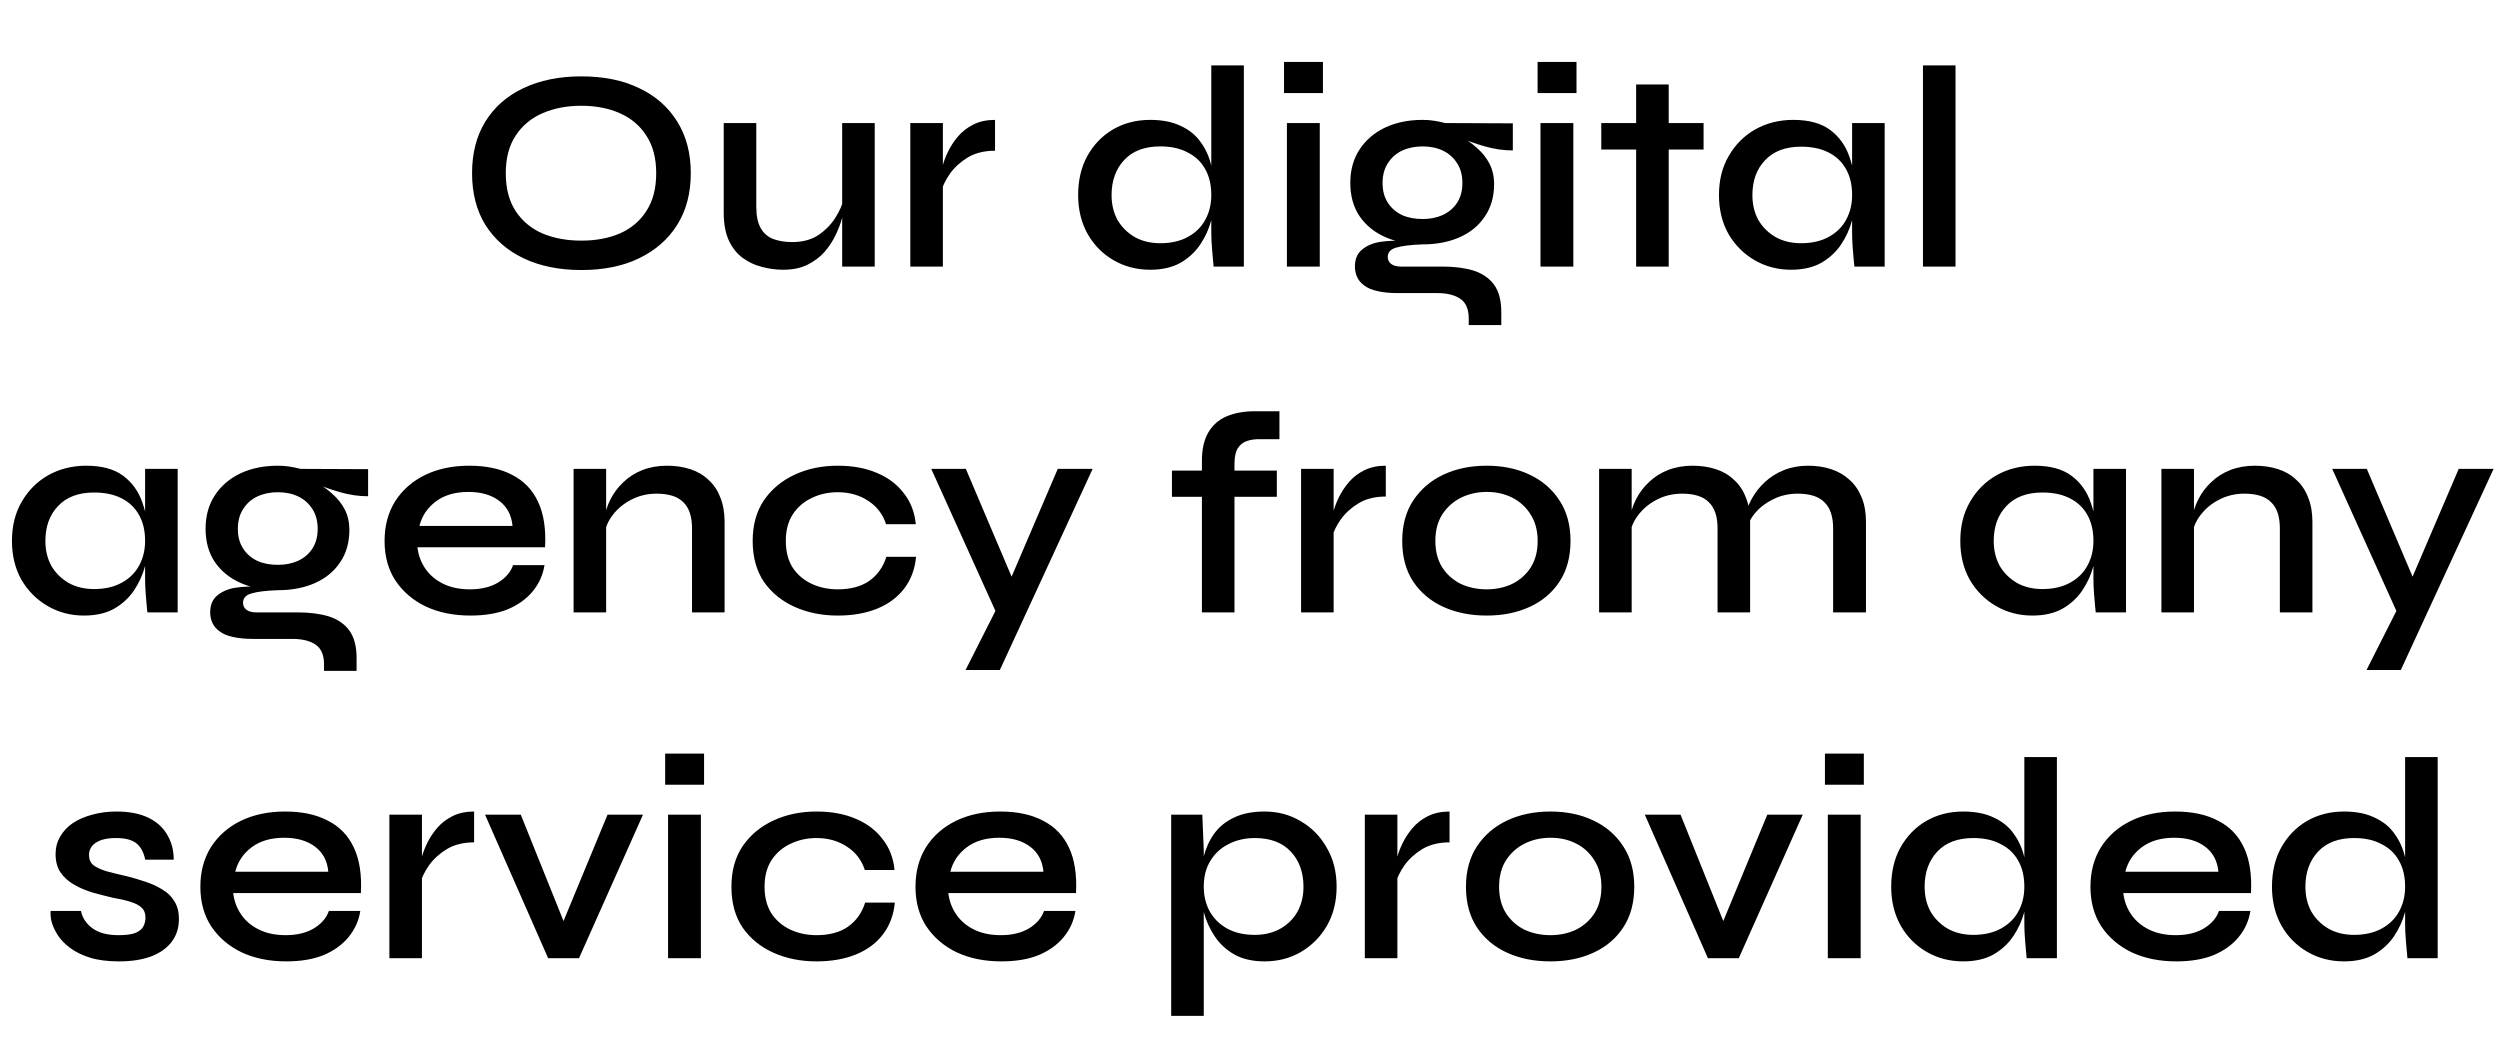 <svg width="694" height="288" viewBox="0 0 694 288" fill="none" xmlns="http://www.w3.org/2000/svg">
<path d="M161.363 74.96C155.229 74.96 149.869 73.867 145.283 71.68C140.749 69.493 137.229 66.4 134.723 62.4C132.269 58.4 131.043 53.627 131.043 48.08C131.043 42.533 132.269 37.76 134.723 33.76C137.229 29.707 140.749 26.613 145.283 24.48C149.869 22.293 155.229 21.2 161.363 21.2C167.603 21.2 172.963 22.293 177.443 24.48C181.976 26.613 185.496 29.707 188.003 33.76C190.509 37.76 191.763 42.533 191.763 48.08C191.763 53.627 190.509 58.4 188.003 62.4C185.496 66.4 181.976 69.493 177.443 71.68C172.963 73.867 167.603 74.96 161.363 74.96ZM161.363 66.8C165.416 66.8 168.989 66.133 172.083 64.8C175.229 63.413 177.683 61.333 179.443 58.56C181.256 55.787 182.163 52.293 182.163 48.08C182.163 43.92 181.256 40.453 179.443 37.68C177.683 34.907 175.229 32.827 172.083 31.44C168.989 30.053 165.416 29.36 161.363 29.36C157.363 29.36 153.763 30.053 150.563 31.44C147.416 32.827 144.936 34.907 143.123 37.68C141.309 40.453 140.403 43.92 140.403 48.08C140.403 52.293 141.309 55.787 143.123 58.56C144.936 61.333 147.416 63.413 150.563 64.8C153.763 66.133 157.363 66.8 161.363 66.8ZM242.825 74H233.785V34.16H242.825V74ZM234.265 55.04L234.345 57.6C234.292 58.293 234.079 59.333 233.705 60.72C233.332 62.107 232.745 63.627 231.945 65.28C231.199 66.88 230.185 68.427 228.905 69.92C227.625 71.36 226.025 72.56 224.105 73.52C222.239 74.427 219.999 74.88 217.385 74.88C215.412 74.88 213.439 74.613 211.465 74.08C209.545 73.6 207.785 72.773 206.185 71.6C204.585 70.427 203.305 68.827 202.345 66.8C201.385 64.72 200.905 62.133 200.905 59.04V34.16H209.945V57.36C209.945 59.867 210.345 61.84 211.145 63.28C211.945 64.72 213.092 65.733 214.585 66.32C216.132 66.907 217.919 67.2 219.945 67.2C222.772 67.2 225.172 66.56 227.145 65.28C229.119 63.947 230.692 62.347 231.865 60.48C233.092 58.56 233.892 56.747 234.265 55.04ZM252.702 34.16H261.742V74H252.702V34.16ZM276.222 41.84C273.289 41.84 270.782 42.453 268.702 43.68C266.676 44.907 265.022 46.4 263.742 48.16C262.516 49.92 261.689 51.6 261.262 53.2L261.182 48.72C261.182 48.133 261.342 47.253 261.662 46.08C261.982 44.853 262.489 43.52 263.182 42.08C263.876 40.64 264.782 39.253 265.902 37.92C267.076 36.533 268.516 35.413 270.222 34.56C271.929 33.707 273.929 33.28 276.222 33.28V41.84ZM319.294 74.88C315.561 74.88 312.174 74 309.134 72.24C306.094 70.48 303.694 68.053 301.934 64.96C300.174 61.813 299.294 58.213 299.294 54.16C299.294 50 300.147 46.373 301.854 43.28C303.614 40.133 305.987 37.68 308.974 35.92C312.014 34.16 315.454 33.28 319.294 33.28C322.654 33.28 325.481 33.84 327.774 34.96C330.121 36.027 331.961 37.52 333.294 39.44C334.681 41.307 335.667 43.493 336.254 46C336.894 48.507 337.214 51.227 337.214 54.16C337.214 56.4 336.894 58.72 336.254 61.12C335.614 63.52 334.601 65.76 333.214 67.84C331.827 69.92 329.987 71.627 327.694 72.96C325.401 74.24 322.601 74.88 319.294 74.88ZM322.094 67.52C325.081 67.52 327.641 66.933 329.774 65.76C331.907 64.587 333.507 63.013 334.574 61.04C335.694 59.013 336.254 56.72 336.254 54.16C336.254 51.333 335.694 48.933 334.574 46.96C333.454 44.933 331.827 43.387 329.694 42.32C327.614 41.2 325.081 40.64 322.094 40.64C317.774 40.64 314.441 41.893 312.094 44.4C309.747 46.907 308.574 50.16 308.574 54.16C308.574 56.773 309.134 59.093 310.254 61.12C311.427 63.093 313.027 64.667 315.054 65.84C317.081 66.96 319.427 67.52 322.094 67.52ZM336.254 18.16H345.294V74H336.894C336.787 72.773 336.654 71.253 336.494 69.44C336.334 67.627 336.254 65.973 336.254 64.48V18.16ZM367.247 17.2V25.84H356.447V17.2H367.247ZM357.247 34.16H366.367V74H357.247V34.16ZM394.921 67.84C391.081 67.84 387.641 67.173 384.601 65.84C381.561 64.507 379.161 62.56 377.401 60C375.694 57.44 374.841 54.373 374.841 50.8C374.841 47.227 375.694 44.133 377.401 41.52C379.108 38.907 381.454 36.88 384.441 35.44C387.481 34 390.974 33.28 394.921 33.28C396.041 33.28 397.108 33.36 398.121 33.52C399.188 33.68 400.201 33.893 401.161 34.16L419.961 34.24V41.76C417.401 41.76 414.814 41.387 412.201 40.64C409.588 39.893 407.294 39.067 405.321 38.16L405.081 37.68C406.894 38.587 408.521 39.707 409.961 41.04C411.454 42.32 412.628 43.787 413.481 45.44C414.334 47.093 414.761 48.987 414.761 51.12C414.761 54.587 413.908 57.573 412.201 60.08C410.548 62.587 408.228 64.507 405.241 65.84C402.254 67.173 398.814 67.84 394.921 67.84ZM407.721 90.24V88.4C407.721 85.84 406.948 84.027 405.401 82.96C403.854 81.893 401.694 81.36 398.921 81.36H387.961C385.774 81.36 383.908 81.173 382.361 80.8C380.868 80.48 379.668 79.973 378.761 79.28C377.854 78.64 377.188 77.867 376.761 76.96C376.334 76.053 376.121 75.067 376.121 74C376.121 71.92 376.788 70.347 378.121 69.28C379.454 68.16 381.188 67.44 383.321 67.12C385.508 66.8 387.828 66.747 390.281 66.96L394.921 67.84C391.721 67.947 389.294 68.24 387.641 68.72C386.041 69.147 385.241 70.027 385.241 71.36C385.241 72.16 385.561 72.8 386.201 73.28C386.841 73.76 387.748 74 388.921 74H400.441C403.748 74 406.628 74.373 409.081 75.12C411.534 75.92 413.428 77.227 414.761 79.04C416.094 80.907 416.761 83.44 416.761 86.64V90.24H407.721ZM394.921 60.8C397.001 60.8 398.868 60.427 400.521 59.68C402.228 58.88 403.561 57.733 404.521 56.24C405.481 54.747 405.961 52.933 405.961 50.8C405.961 48.667 405.481 46.853 404.521 45.36C403.561 43.813 402.254 42.64 400.601 41.84C398.948 41.04 397.054 40.64 394.921 40.64C392.788 40.64 390.868 41.04 389.161 41.84C387.508 42.64 386.201 43.813 385.241 45.36C384.281 46.853 383.801 48.667 383.801 50.8C383.801 52.933 384.281 54.747 385.241 56.24C386.201 57.733 387.508 58.88 389.161 59.68C390.814 60.427 392.734 60.8 394.921 60.8ZM437.637 17.2V25.84H426.837V17.2H437.637ZM427.637 34.16H436.757V74H427.637V34.16ZM444.512 34.16H472.912V41.52H444.512V34.16ZM454.192 23.44H463.232V74H454.192V23.44ZM497.185 74.88C493.505 74.88 490.145 74 487.105 72.24C484.065 70.48 481.638 68.053 479.825 64.96C478.065 61.813 477.185 58.213 477.185 54.16C477.185 50 478.091 46.373 479.905 43.28C481.718 40.133 484.171 37.68 487.265 35.92C490.411 34.16 493.931 33.28 497.825 33.28C502.145 33.28 505.558 34.213 508.065 36.08C510.571 37.947 512.358 40.453 513.425 43.6C514.545 46.747 515.105 50.267 515.105 54.16C515.105 56.4 514.785 58.72 514.145 61.12C513.505 63.52 512.491 65.76 511.105 67.84C509.718 69.92 507.878 71.627 505.585 72.96C503.291 74.24 500.491 74.88 497.185 74.88ZM499.985 67.52C502.971 67.52 505.531 66.933 507.665 65.76C509.798 64.587 511.398 63.013 512.465 61.04C513.585 59.013 514.145 56.72 514.145 54.16C514.145 51.333 513.585 48.933 512.465 46.96C511.345 44.933 509.718 43.387 507.585 42.32C505.505 41.253 502.971 40.72 499.985 40.72C495.665 40.72 492.331 41.973 489.985 44.48C487.638 46.933 486.465 50.16 486.465 54.16C486.465 56.773 487.025 59.093 488.145 61.12C489.318 63.093 490.918 64.667 492.945 65.84C494.971 66.96 497.318 67.52 499.985 67.52ZM514.145 34.16H523.185V74H514.785C514.785 74 514.731 73.493 514.625 72.48C514.518 71.467 514.411 70.213 514.305 68.72C514.198 67.227 514.145 65.813 514.145 64.48V34.16ZM533.815 18.16H542.855V74H533.815V18.16ZM23.317 170.88C19.637 170.88 16.277 170 13.238 168.24C10.197 166.48 7.771 164.053 5.957 160.96C4.197 157.813 3.317 154.213 3.317 150.16C3.317 146 4.224 142.373 6.037 139.28C7.851 136.133 10.304 133.68 13.398 131.92C16.544 130.16 20.064 129.28 23.957 129.28C28.277 129.28 31.691 130.213 34.197 132.08C36.704 133.947 38.491 136.453 39.557 139.6C40.678 142.747 41.237 146.267 41.237 150.16C41.237 152.4 40.917 154.72 40.278 157.12C39.638 159.52 38.624 161.76 37.237 163.84C35.851 165.92 34.011 167.627 31.718 168.96C29.424 170.24 26.624 170.88 23.317 170.88ZM26.117 163.52C29.104 163.52 31.664 162.933 33.797 161.76C35.931 160.587 37.531 159.013 38.597 157.04C39.718 155.013 40.278 152.72 40.278 150.16C40.278 147.333 39.718 144.933 38.597 142.96C37.477 140.933 35.851 139.387 33.718 138.32C31.637 137.253 29.104 136.72 26.117 136.72C21.797 136.72 18.464 137.973 16.117 140.48C13.771 142.933 12.598 146.16 12.598 150.16C12.598 152.773 13.158 155.093 14.277 157.12C15.451 159.093 17.051 160.667 19.078 161.84C21.104 162.96 23.451 163.52 26.117 163.52ZM40.278 130.16H49.318V170H40.917C40.917 170 40.864 169.493 40.758 168.48C40.651 167.467 40.544 166.213 40.438 164.72C40.331 163.227 40.278 161.813 40.278 160.48V130.16ZM77.147 163.84C73.308 163.84 69.868 163.173 66.828 161.84C63.788 160.507 61.388 158.56 59.627 156C57.921 153.44 57.068 150.373 57.068 146.8C57.068 143.227 57.921 140.133 59.627 137.52C61.334 134.907 63.681 132.88 66.668 131.44C69.707 130 73.201 129.28 77.147 129.28C78.267 129.28 79.334 129.36 80.347 129.52C81.414 129.68 82.427 129.893 83.388 130.16L102.188 130.24V137.76C99.627 137.76 97.041 137.387 94.427 136.64C91.814 135.893 89.521 135.067 87.547 134.16L87.308 133.68C89.121 134.587 90.748 135.707 92.188 137.04C93.681 138.32 94.854 139.787 95.707 141.44C96.561 143.093 96.987 144.987 96.987 147.12C96.987 150.587 96.134 153.573 94.427 156.08C92.774 158.587 90.454 160.507 87.468 161.84C84.481 163.173 81.041 163.84 77.147 163.84ZM89.948 186.24V184.4C89.948 181.84 89.174 180.027 87.627 178.96C86.081 177.893 83.921 177.36 81.147 177.36H70.188C68.001 177.36 66.134 177.173 64.588 176.8C63.094 176.48 61.894 175.973 60.987 175.28C60.081 174.64 59.414 173.867 58.987 172.96C58.561 172.053 58.347 171.067 58.347 170C58.347 167.92 59.014 166.347 60.347 165.28C61.681 164.16 63.414 163.44 65.547 163.12C67.734 162.8 70.054 162.747 72.507 162.96L77.147 163.84C73.948 163.947 71.521 164.24 69.868 164.72C68.267 165.147 67.468 166.027 67.468 167.36C67.468 168.16 67.787 168.8 68.427 169.28C69.067 169.76 69.974 170 71.147 170H82.668C85.974 170 88.854 170.373 91.308 171.12C93.761 171.92 95.654 173.227 96.987 175.04C98.321 176.907 98.987 179.44 98.987 182.64V186.24H89.948ZM77.147 156.8C79.228 156.8 81.094 156.427 82.748 155.68C84.454 154.88 85.787 153.733 86.748 152.24C87.707 150.747 88.188 148.933 88.188 146.8C88.188 144.667 87.707 142.853 86.748 141.36C85.787 139.813 84.481 138.64 82.828 137.84C81.174 137.04 79.281 136.64 77.147 136.64C75.014 136.64 73.094 137.04 71.388 137.84C69.734 138.64 68.427 139.813 67.468 141.36C66.507 142.853 66.028 144.667 66.028 146.8C66.028 148.933 66.507 150.747 67.468 152.24C68.427 153.733 69.734 154.88 71.388 155.68C73.041 156.427 74.961 156.8 77.147 156.8ZM142.435 156.88H151.155C150.728 159.6 149.635 162.027 147.875 164.16C146.168 166.24 143.875 167.893 140.995 169.12C138.115 170.293 134.648 170.88 130.595 170.88C125.955 170.88 121.848 170.053 118.275 168.4C114.702 166.693 111.875 164.293 109.795 161.2C107.768 158.107 106.755 154.427 106.755 150.16C106.755 145.947 107.742 142.267 109.715 139.12C111.742 135.973 114.515 133.547 118.035 131.84C121.555 130.133 125.635 129.28 130.275 129.28C135.022 129.28 138.995 130.133 142.195 131.84C145.448 133.493 147.848 136 149.395 139.36C150.942 142.667 151.582 146.853 151.315 151.92H115.875C116.142 154.16 116.888 156.16 118.115 157.92C119.342 159.68 120.995 161.067 123.075 162.08C125.155 163.093 127.608 163.6 130.435 163.6C133.528 163.6 136.115 162.987 138.195 161.76C140.328 160.48 141.742 158.853 142.435 156.88ZM130.035 136.56C126.355 136.56 123.342 137.44 120.995 139.2C118.648 140.96 117.128 143.227 116.435 146H142.275C142.008 143.013 140.782 140.693 138.595 139.04C136.408 137.387 133.555 136.56 130.035 136.56ZM159.226 130.16H168.266V170H159.226V130.16ZM185.146 129.28C187.492 129.28 189.652 129.6 191.626 130.24C193.599 130.88 195.279 131.867 196.666 133.2C198.106 134.48 199.199 136.107 199.946 138.08C200.746 140 201.146 142.267 201.146 144.88V170H192.106V146.64C192.106 143.387 191.306 140.987 189.706 139.44C188.159 137.84 185.679 137.04 182.266 137.04C179.706 137.04 177.359 137.6 175.226 138.72C173.146 139.787 171.439 141.2 170.106 142.96C168.772 144.667 167.999 146.533 167.786 148.56L167.706 144.24C167.972 142.267 168.559 140.4 169.466 138.64C170.372 136.827 171.572 135.227 173.066 133.84C174.559 132.4 176.319 131.28 178.346 130.48C180.426 129.68 182.692 129.28 185.146 129.28ZM254.303 154.56C253.983 157.973 252.889 160.907 251.023 163.36C249.156 165.813 246.649 167.68 243.503 168.96C240.356 170.24 236.703 170.88 232.543 170.88C228.169 170.88 224.196 170.08 220.623 168.48C217.049 166.88 214.196 164.56 212.063 161.52C209.983 158.427 208.943 154.64 208.943 150.16C208.943 145.733 209.983 141.973 212.063 138.88C214.196 135.787 217.049 133.413 220.623 131.76C224.196 130.107 228.169 129.28 232.543 129.28C236.703 129.28 240.329 129.947 243.423 131.28C246.516 132.56 248.996 134.427 250.863 136.88C252.783 139.28 253.903 142.16 254.223 145.52H245.983C245.076 142.747 243.423 140.587 241.023 139.04C238.623 137.44 235.796 136.64 232.543 136.64C229.929 136.64 227.529 137.173 225.343 138.24C223.156 139.253 221.396 140.773 220.063 142.8C218.783 144.773 218.143 147.227 218.143 150.16C218.143 153.093 218.783 155.573 220.063 157.6C221.396 159.573 223.156 161.067 225.343 162.08C227.529 163.093 229.929 163.6 232.543 163.6C236.116 163.6 239.023 162.827 241.263 161.28C243.556 159.68 245.156 157.44 246.062 154.56H254.303ZM258.516 130.16H268.116L284.356 168.4L276.516 170L258.516 130.16ZM303.316 130.16L277.556 186H268.036L279.076 164.16L293.636 130.16H303.316ZM325.332 130.64H354.452V137.92H325.332V130.64ZM348.452 114.16H355.172V121.92H350.052C348.612 121.867 347.332 122.027 346.212 122.4C345.092 122.773 344.212 123.467 343.572 124.48C342.985 125.493 342.692 126.933 342.692 128.8V170H333.652V127.92C333.652 124.72 334.239 122.107 335.412 120.08C336.585 118.053 338.265 116.56 340.452 115.6C342.692 114.64 345.359 114.16 348.452 114.16ZM361.179 130.16H370.219V170H361.179V130.16ZM384.699 137.84C381.765 137.84 379.259 138.453 377.179 139.68C375.152 140.907 373.499 142.4 372.219 144.16C370.992 145.92 370.165 147.6 369.739 149.2L369.659 144.72C369.659 144.133 369.819 143.253 370.139 142.08C370.459 140.853 370.965 139.52 371.659 138.08C372.352 136.64 373.259 135.253 374.379 133.92C375.552 132.533 376.992 131.413 378.699 130.56C380.405 129.707 382.405 129.28 384.699 129.28V137.84ZM412.695 170.88C408.215 170.88 404.215 170.08 400.695 168.48C397.175 166.88 394.375 164.533 392.295 161.44C390.268 158.347 389.255 154.587 389.255 150.16C389.255 145.787 390.268 142.053 392.295 138.96C394.375 135.813 397.175 133.413 400.695 131.76C404.215 130.107 408.215 129.28 412.695 129.28C417.175 129.28 421.148 130.107 424.615 131.76C428.135 133.413 430.908 135.813 432.935 138.96C434.962 142.053 435.975 145.787 435.975 150.16C435.975 154.587 434.962 158.347 432.935 161.44C430.908 164.533 428.135 166.88 424.615 168.48C421.148 170.08 417.175 170.88 412.695 170.88ZM412.695 163.6C415.308 163.6 417.682 163.093 419.815 162.08C421.948 161.013 423.655 159.493 424.935 157.52C426.215 155.493 426.855 153.04 426.855 150.16C426.855 147.333 426.215 144.907 424.935 142.88C423.655 140.8 421.948 139.227 419.815 138.16C417.735 137.093 415.362 136.56 412.695 136.56C410.135 136.56 407.762 137.093 405.575 138.16C403.442 139.227 401.708 140.773 400.375 142.8C399.095 144.827 398.455 147.28 398.455 150.16C398.455 153.04 399.095 155.493 400.375 157.52C401.655 159.493 403.362 161.013 405.495 162.08C407.682 163.093 410.082 163.6 412.695 163.6ZM443.913 130.16H452.953V170H443.913V130.16ZM469.833 129.28C472.18 129.28 474.34 129.6 476.313 130.24C478.286 130.88 479.966 131.867 481.353 133.2C482.793 134.48 483.886 136.107 484.633 138.08C485.433 140 485.833 142.267 485.833 144.88V170H476.793V146.64C476.793 143.387 475.993 140.987 474.393 139.44C472.846 137.84 470.366 137.04 466.953 137.04C464.393 137.04 462.046 137.6 459.913 138.72C457.833 139.787 456.126 141.2 454.793 142.96C453.46 144.667 452.686 146.533 452.473 148.56L452.393 144.24C452.66 142.267 453.246 140.4 454.153 138.64C455.06 136.827 456.26 135.227 457.753 133.84C459.246 132.4 461.006 131.28 463.033 130.48C465.113 129.68 467.38 129.28 469.833 129.28ZM501.913 129.28C504.26 129.28 506.393 129.6 508.313 130.24C510.286 130.88 511.993 131.867 513.433 133.2C514.873 134.48 515.993 136.107 516.793 138.08C517.593 140 517.993 142.267 517.993 144.88V170H508.873V146.64C508.873 143.387 508.073 140.987 506.473 139.44C504.926 137.84 502.446 137.04 499.033 137.04C496.473 137.04 494.126 137.6 491.993 138.72C489.86 139.787 488.126 141.2 486.793 142.96C485.513 144.667 484.766 146.533 484.553 148.56L484.393 144.08C484.66 142.16 485.273 140.32 486.233 138.56C487.193 136.8 488.42 135.227 489.913 133.84C491.46 132.4 493.246 131.28 495.273 130.48C497.3 129.68 499.513 129.28 501.913 129.28ZM564.177 170.88C560.497 170.88 557.137 170 554.097 168.24C551.057 166.48 548.63 164.053 546.817 160.96C545.057 157.813 544.177 154.213 544.177 150.16C544.177 146 545.084 142.373 546.897 139.28C548.71 136.133 551.164 133.68 554.257 131.92C557.404 130.16 560.924 129.28 564.817 129.28C569.137 129.28 572.55 130.213 575.057 132.08C577.564 133.947 579.35 136.453 580.417 139.6C581.537 142.747 582.097 146.267 582.097 150.16C582.097 152.4 581.777 154.72 581.137 157.12C580.497 159.52 579.484 161.76 578.097 163.84C576.71 165.92 574.87 167.627 572.577 168.96C570.284 170.24 567.484 170.88 564.177 170.88ZM566.977 163.52C569.964 163.52 572.524 162.933 574.657 161.76C576.79 160.587 578.39 159.013 579.457 157.04C580.577 155.013 581.137 152.72 581.137 150.16C581.137 147.333 580.577 144.933 579.457 142.96C578.337 140.933 576.71 139.387 574.577 138.32C572.497 137.253 569.964 136.72 566.977 136.72C562.657 136.72 559.324 137.973 556.977 140.48C554.63 142.933 553.457 146.16 553.457 150.16C553.457 152.773 554.017 155.093 555.137 157.12C556.31 159.093 557.91 160.667 559.937 161.84C561.964 162.96 564.31 163.52 566.977 163.52ZM581.137 130.16H590.177V170H581.777C581.777 170 581.724 169.493 581.617 168.48C581.51 167.467 581.404 166.213 581.297 164.72C581.19 163.227 581.137 161.813 581.137 160.48V130.16ZM600.007 130.16H609.047V170H600.007V130.16ZM625.927 129.28C628.274 129.28 630.434 129.6 632.407 130.24C634.38 130.88 636.06 131.867 637.447 133.2C638.887 134.48 639.98 136.107 640.727 138.08C641.527 140 641.927 142.267 641.927 144.88V170H632.887V146.64C632.887 143.387 632.087 140.987 630.487 139.44C628.94 137.84 626.46 137.04 623.047 137.04C620.487 137.04 618.14 137.6 616.007 138.72C613.927 139.787 612.22 141.2 610.887 142.96C609.554 144.667 608.78 146.533 608.567 148.56L608.487 144.24C608.754 142.267 609.34 140.4 610.247 138.64C611.154 136.827 612.354 135.227 613.847 133.84C615.34 132.4 617.1 131.28 619.127 130.48C621.207 129.68 623.474 129.28 625.927 129.28ZM647.423 130.16H657.023L673.263 168.4L665.423 170L647.423 130.16ZM692.223 130.16L666.463 186H656.943L667.983 164.16L682.543 130.16H692.223ZM14.067 252.88H22.467C22.894 254.853 23.987 256.48 25.747 257.76C27.507 258.987 29.881 259.6 32.867 259.6C34.84 259.6 36.361 259.413 37.427 259.04C38.547 258.613 39.321 258.027 39.747 257.28C40.174 256.48 40.387 255.627 40.387 254.72C40.387 253.547 40.041 252.64 39.347 252C38.707 251.36 37.721 250.827 36.387 250.4C35.107 249.973 33.507 249.6 31.587 249.28C29.561 248.8 27.587 248.293 25.667 247.76C23.747 247.173 22.014 246.427 20.467 245.52C18.921 244.613 17.694 243.493 16.787 242.16C15.88 240.773 15.427 239.093 15.427 237.12C15.427 235.307 15.854 233.68 16.707 232.24C17.561 230.747 18.734 229.493 20.227 228.48C21.774 227.467 23.561 226.693 25.587 226.16C27.667 225.573 29.907 225.28 32.307 225.28C35.827 225.28 38.761 225.84 41.107 226.96C43.454 228.08 45.214 229.653 46.387 231.68C47.614 233.707 48.227 236.027 48.227 238.64H40.307C39.88 236.56 39.054 235.04 37.827 234.08C36.6 233.12 34.734 232.64 32.227 232.64C29.774 232.64 27.907 233.067 26.627 233.92C25.347 234.773 24.707 235.92 24.707 237.36C24.707 238.533 25.107 239.467 25.907 240.16C26.761 240.8 27.96 241.36 29.507 241.84C31.054 242.267 32.894 242.72 35.027 243.2C36.947 243.68 38.761 244.213 40.467 244.8C42.227 245.387 43.774 246.107 45.107 246.96C46.494 247.76 47.587 248.827 48.387 250.16C49.24 251.493 49.667 253.147 49.667 255.12C49.667 257.573 49.001 259.68 47.667 261.44C46.334 263.2 44.414 264.56 41.907 265.52C39.454 266.427 36.494 266.88 33.027 266.88C29.881 266.88 27.187 266.533 24.947 265.84C22.761 265.147 20.921 264.24 19.427 263.12C17.934 262 16.787 260.8 15.987 259.52C15.187 258.24 14.627 257.013 14.307 255.84C14.04 254.667 13.96 253.68 14.067 252.88ZM91.302 252.88H100.022C99.596 255.6 98.502 258.027 96.742 260.16C95.035 262.24 92.742 263.893 89.862 265.12C86.982 266.293 83.516 266.88 79.462 266.88C74.822 266.88 70.716 266.053 67.142 264.4C63.569 262.693 60.742 260.293 58.662 257.2C56.636 254.107 55.622 250.427 55.622 246.16C55.622 241.947 56.609 238.267 58.582 235.12C60.609 231.973 63.382 229.547 66.902 227.84C70.422 226.133 74.502 225.28 79.142 225.28C83.889 225.28 87.862 226.133 91.062 227.84C94.316 229.493 96.716 232 98.262 235.36C99.809 238.667 100.449 242.853 100.182 247.92H64.742C65.009 250.16 65.755 252.16 66.982 253.92C68.209 255.68 69.862 257.067 71.942 258.08C74.022 259.093 76.475 259.6 79.302 259.6C82.395 259.6 84.982 258.987 87.062 257.76C89.195 256.48 90.609 254.853 91.302 252.88ZM78.902 232.56C75.222 232.56 72.209 233.44 69.862 235.2C67.516 236.96 65.996 239.227 65.302 242H91.142C90.876 239.013 89.649 236.693 87.462 235.04C85.275 233.387 82.422 232.56 78.902 232.56ZM108.093 226.16H117.133V266H108.093V226.16ZM131.613 233.84C128.679 233.84 126.173 234.453 124.093 235.68C122.066 236.907 120.413 238.4 119.133 240.16C117.906 241.92 117.079 243.6 116.653 245.2L116.573 240.72C116.573 240.133 116.733 239.253 117.053 238.08C117.373 236.853 117.879 235.52 118.573 234.08C119.266 232.64 120.173 231.253 121.293 229.92C122.466 228.533 123.906 227.413 125.613 226.56C127.319 225.707 129.319 225.28 131.613 225.28V233.84ZM158.009 259.6H154.809L168.649 226.16H178.489L160.729 266H152.169L134.649 226.16H144.569L158.009 259.6ZM195.45 209.2V217.84H184.65V209.2H195.45ZM185.45 226.16H194.57V266H185.45V226.16ZM248.404 250.56C248.084 253.973 246.991 256.907 245.124 259.36C243.257 261.813 240.751 263.68 237.604 264.96C234.457 266.24 230.804 266.88 226.644 266.88C222.271 266.88 218.297 266.08 214.724 264.48C211.151 262.88 208.297 260.56 206.164 257.52C204.084 254.427 203.044 250.64 203.044 246.16C203.044 241.733 204.084 237.973 206.164 234.88C208.297 231.787 211.151 229.413 214.724 227.76C218.297 226.107 222.271 225.28 226.644 225.28C230.804 225.28 234.431 225.947 237.524 227.28C240.617 228.56 243.097 230.427 244.964 232.88C246.884 235.28 248.004 238.16 248.324 241.52H240.084C239.177 238.747 237.524 236.587 235.124 235.04C232.724 233.44 229.897 232.64 226.644 232.64C224.031 232.64 221.631 233.173 219.444 234.24C217.257 235.253 215.497 236.773 214.164 238.8C212.884 240.773 212.244 243.227 212.244 246.16C212.244 249.093 212.884 251.573 214.164 253.6C215.497 255.573 217.257 257.067 219.444 258.08C221.631 259.093 224.031 259.6 226.644 259.6C230.217 259.6 233.124 258.827 235.364 257.28C237.657 255.68 239.257 253.44 240.164 250.56H248.404ZM289.818 252.88H298.538C298.111 255.6 297.018 258.027 295.258 260.16C293.551 262.24 291.258 263.893 288.378 265.12C285.498 266.293 282.031 266.88 277.978 266.88C273.338 266.88 269.231 266.053 265.658 264.4C262.084 262.693 259.258 260.293 257.178 257.2C255.151 254.107 254.138 250.427 254.138 246.16C254.138 241.947 255.124 238.267 257.098 235.12C259.124 231.973 261.898 229.547 265.418 227.84C268.938 226.133 273.018 225.28 277.658 225.28C282.404 225.28 286.378 226.133 289.578 227.84C292.831 229.493 295.231 232 296.778 235.36C298.324 238.667 298.964 242.853 298.698 247.92H263.258C263.524 250.16 264.271 252.16 265.498 253.92C266.724 255.68 268.378 257.067 270.458 258.08C272.538 259.093 274.991 259.6 277.818 259.6C280.911 259.6 283.498 258.987 285.578 257.76C287.711 256.48 289.124 254.853 289.818 252.88ZM277.418 232.56C273.738 232.56 270.724 233.44 268.378 235.2C266.031 236.96 264.511 239.227 263.818 242H289.658C289.391 239.013 288.164 236.693 285.978 235.04C283.791 233.387 280.938 232.56 277.418 232.56ZM351.044 266.88C347.737 266.88 344.937 266.24 342.644 264.96C340.404 263.68 338.591 262 337.204 259.92C335.817 257.84 334.804 255.6 334.164 253.2C333.524 250.747 333.204 248.4 333.204 246.16C333.204 243.227 333.497 240.507 334.084 238C334.724 235.493 335.711 233.307 337.044 231.44C338.431 229.52 340.271 228.027 342.564 226.96C344.857 225.84 347.684 225.28 351.044 225.28C354.777 225.28 358.137 226.187 361.124 228C364.164 229.76 366.564 232.213 368.324 235.36C370.137 238.453 371.044 242.053 371.044 246.16C371.044 250.267 370.137 253.893 368.324 257.04C366.511 260.133 364.084 262.56 361.044 264.32C358.057 266.027 354.724 266.88 351.044 266.88ZM348.324 259.52C350.991 259.52 353.337 258.96 355.364 257.84C357.444 256.667 359.044 255.093 360.164 253.12C361.284 251.093 361.844 248.773 361.844 246.16C361.844 242.16 360.671 238.907 358.324 236.4C355.977 233.893 352.644 232.64 348.324 232.64C345.657 232.64 343.231 233.2 341.044 234.32C338.911 235.387 337.231 236.933 336.004 238.96C334.777 240.933 334.164 243.333 334.164 246.16C334.164 248.72 334.724 251.013 335.844 253.04C336.964 255.013 338.564 256.587 340.644 257.76C342.777 258.933 345.337 259.52 348.324 259.52ZM325.124 226.16H333.764L334.164 236V282H325.124V226.16ZM378.874 226.16H387.914V266H378.874V226.16ZM402.394 233.84C399.461 233.84 396.954 234.453 394.874 235.68C392.847 236.907 391.194 238.4 389.914 240.16C388.687 241.92 387.861 243.6 387.434 245.2L387.354 240.72C387.354 240.133 387.514 239.253 387.834 238.08C388.154 236.853 388.661 235.52 389.354 234.08C390.047 232.64 390.954 231.253 392.074 229.92C393.247 228.533 394.687 227.413 396.394 226.56C398.101 225.707 400.101 225.28 402.394 225.28V233.84ZM430.39 266.88C425.91 266.88 421.91 266.08 418.39 264.48C414.87 262.88 412.07 260.533 409.99 257.44C407.964 254.347 406.95 250.587 406.95 246.16C406.95 241.787 407.964 238.053 409.99 234.96C412.07 231.813 414.87 229.413 418.39 227.76C421.91 226.107 425.91 225.28 430.39 225.28C434.87 225.28 438.844 226.107 442.31 227.76C445.83 229.413 448.604 231.813 450.63 234.96C452.657 238.053 453.67 241.787 453.67 246.16C453.67 250.587 452.657 254.347 450.63 257.44C448.604 260.533 445.83 262.88 442.31 264.48C438.844 266.08 434.87 266.88 430.39 266.88ZM430.39 259.6C433.004 259.6 435.377 259.093 437.51 258.08C439.644 257.013 441.35 255.493 442.63 253.52C443.91 251.493 444.55 249.04 444.55 246.16C444.55 243.333 443.91 240.907 442.63 238.88C441.35 236.8 439.644 235.227 437.51 234.16C435.43 233.093 433.057 232.56 430.39 232.56C427.83 232.56 425.457 233.093 423.27 234.16C421.137 235.227 419.404 236.773 418.07 238.8C416.79 240.827 416.15 243.28 416.15 246.16C416.15 249.04 416.79 251.493 418.07 253.52C419.35 255.493 421.057 257.013 423.19 258.08C425.377 259.093 427.777 259.6 430.39 259.6ZM479.962 259.6H476.762L490.602 226.16H500.442L482.682 266H474.122L456.602 226.16H466.522L479.962 259.6ZM517.403 209.2V217.84H506.603V209.2H517.403ZM507.403 226.16H516.523V266H507.403V226.16ZM544.997 266.88C541.264 266.88 537.877 266 534.837 264.24C531.797 262.48 529.397 260.053 527.637 256.96C525.877 253.813 524.997 250.213 524.997 246.16C524.997 242 525.851 238.373 527.557 235.28C529.317 232.133 531.691 229.68 534.677 227.92C537.717 226.16 541.157 225.28 544.997 225.28C548.357 225.28 551.184 225.84 553.477 226.96C555.824 228.027 557.664 229.52 558.997 231.44C560.384 233.307 561.371 235.493 561.957 238C562.597 240.507 562.917 243.227 562.917 246.16C562.917 248.4 562.597 250.72 561.957 253.12C561.317 255.52 560.304 257.76 558.917 259.84C557.531 261.92 555.691 263.627 553.397 264.96C551.104 266.24 548.304 266.88 544.997 266.88ZM547.797 259.52C550.784 259.52 553.344 258.933 555.477 257.76C557.611 256.587 559.211 255.013 560.277 253.04C561.397 251.013 561.957 248.72 561.957 246.16C561.957 243.333 561.397 240.933 560.277 238.96C559.157 236.933 557.531 235.387 555.397 234.32C553.317 233.2 550.784 232.64 547.797 232.64C543.477 232.64 540.144 233.893 537.797 236.4C535.451 238.907 534.277 242.16 534.277 246.16C534.277 248.773 534.837 251.093 535.957 253.12C537.131 255.093 538.731 256.667 540.757 257.84C542.784 258.96 545.131 259.52 547.797 259.52ZM561.957 210.16H570.997V266H562.597C562.491 264.773 562.357 263.253 562.197 261.44C562.037 259.627 561.957 257.973 561.957 256.48V210.16ZM615.99 252.88H624.71C624.283 255.6 623.19 258.027 621.43 260.16C619.723 262.24 617.43 263.893 614.55 265.12C611.67 266.293 608.203 266.88 604.15 266.88C599.51 266.88 595.403 266.053 591.83 264.4C588.256 262.693 585.43 260.293 583.35 257.2C581.323 254.107 580.31 250.427 580.31 246.16C580.31 241.947 581.296 238.267 583.27 235.12C585.296 231.973 588.07 229.547 591.59 227.84C595.11 226.133 599.19 225.28 603.83 225.28C608.576 225.28 612.55 226.133 615.75 227.84C619.003 229.493 621.403 232 622.95 235.36C624.496 238.667 625.136 242.853 624.87 247.92H589.43C589.696 250.16 590.443 252.16 591.67 253.92C592.896 255.68 594.55 257.067 596.63 258.08C598.71 259.093 601.163 259.6 603.99 259.6C607.083 259.6 609.67 258.987 611.75 257.76C613.883 256.48 615.296 254.853 615.99 252.88ZM603.59 232.56C599.91 232.56 596.896 233.44 594.55 235.2C592.203 236.96 590.683 239.227 589.99 242H615.83C615.563 239.013 614.336 236.693 612.15 235.04C609.963 233.387 607.11 232.56 603.59 232.56ZM650.7 266.88C646.967 266.88 643.58 266 640.54 264.24C637.5 262.48 635.1 260.053 633.34 256.96C631.58 253.813 630.7 250.213 630.7 246.16C630.7 242 631.554 238.373 633.26 235.28C635.02 232.133 637.394 229.68 640.38 227.92C643.42 226.16 646.86 225.28 650.7 225.28C654.06 225.28 656.887 225.84 659.18 226.96C661.527 228.027 663.367 229.52 664.7 231.44C666.087 233.307 667.074 235.493 667.66 238C668.3 240.507 668.62 243.227 668.62 246.16C668.62 248.4 668.3 250.72 667.66 253.12C667.02 255.52 666.007 257.76 664.62 259.84C663.234 261.92 661.394 263.627 659.1 264.96C656.807 266.24 654.007 266.88 650.7 266.88ZM653.5 259.52C656.487 259.52 659.047 258.933 661.18 257.76C663.314 256.587 664.914 255.013 665.98 253.04C667.1 251.013 667.66 248.72 667.66 246.16C667.66 243.333 667.1 240.933 665.98 238.96C664.86 236.933 663.234 235.387 661.1 234.32C659.02 233.2 656.487 232.64 653.5 232.64C649.18 232.64 645.847 233.893 643.5 236.4C641.154 238.907 639.98 242.16 639.98 246.16C639.98 248.773 640.54 251.093 641.66 253.12C642.834 255.093 644.434 256.667 646.46 257.84C648.487 258.96 650.834 259.52 653.5 259.52ZM667.66 210.16H676.7V266H668.3C668.194 264.773 668.06 263.253 667.9 261.44C667.74 259.627 667.66 257.973 667.66 256.48V210.16Z" fill="black"/>
</svg>
